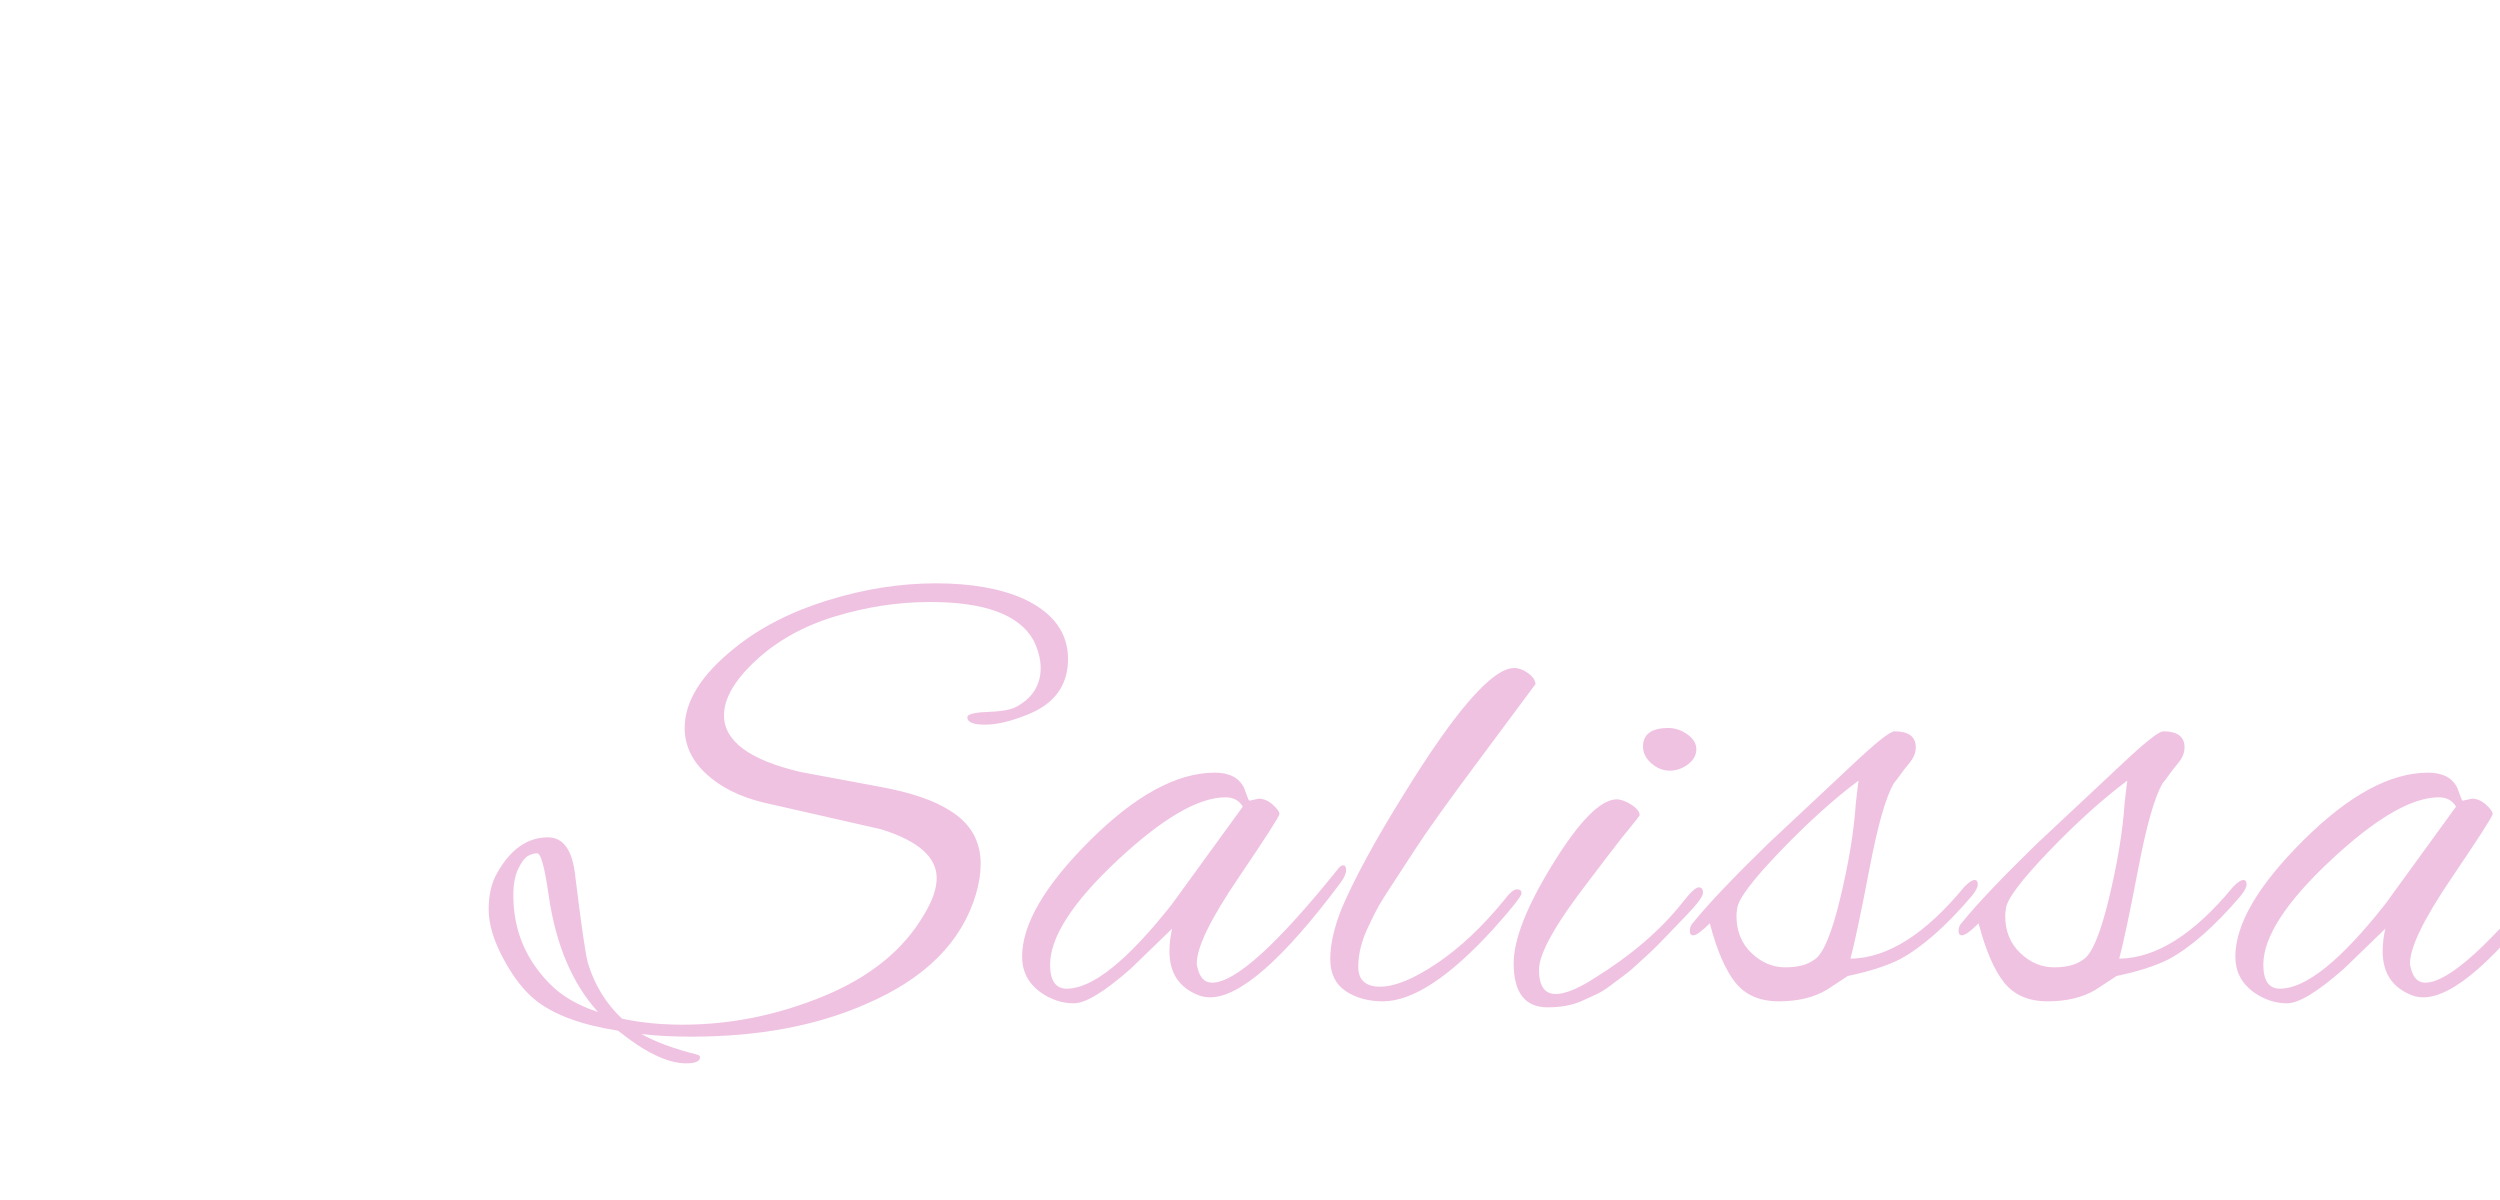 <?xml version="1.0"?>
<svg version="1.1" xmlns="http://www.w3.org/2000/svg" width="75" height="36" style=""><path fill="#f0c2e2" d="M30.82,21.44q-0.74,0.3-1.27,0.3t-0.53-0.22q0-0.14,0.59-0.16t0.85-0.14q0.76-0.4,0.76-1.18q0-0.4-0.22-0.84q-0.64-1.14-3.1-1.14q-1.42,0-2.84,0.43t-2.38,1.32t-0.96,1.65q0,1.16,2.3,1.7l2.36,0.44q1.42,0.26,2.12,0.72q0.92,0.56,0.92,1.6q0,0.42-0.14,0.9q-0.64,2.16-3.3,3.3q-2.22,0.98-5.24,0.98q-0.86,0-1.5-0.08q0.64,0.36,1.68,0.62q0.08,0.02,0.08,0.08q0,0.18-0.42,0.18q-0.82,0-2.04-0.98q-1.66-0.26-2.48-0.92q-0.52-0.42-0.96-1.24t-0.44-1.48t0.26-1.1q0.6-1.06,1.52-1.06q0.7,0,0.82,1.18q0.28,2.28,0.38,2.6q0.3,0.98,1.02,1.66q0.84,0.18,1.82,0.18q2.16,0,4.24-0.86t3-2.44q0.38-0.62,0.38-1.1q0-0.94-1.66-1.46l-3.52-0.8q-1.08-0.26-1.73-0.86t-0.65-1.38q0-1.2,1.5-2.4q1.14-0.92,2.79-1.43t3.24-0.51t2.63,0.46q1.34,0.62,1.34,1.81t-1.22,1.67z M17.94,30.36q-1.16-1.28-1.48-3.5q-0.18-1.26-0.34-1.26t-0.3,0.09t-0.28,0.39t-0.14,0.78q0,1.54,1.08,2.64q0.54,0.56,1.46,0.86z M37.483,24.02l0.28-0.06q0.22,0,0.42,0.18t0.2,0.28t-1.24,1.93t-1.24,2.55q0,0.06,0.02,0.12q0.1,0.46,0.44,0.46q1.04,0,3.8-3.44q0.06-0.08,0.14-0.08t0.08,0.15t-0.18,0.39q-2.56,3.42-3.9,3.42q-0.18,0-0.34-0.06q-0.88-0.34-0.88-1.32q0-0.34,0.08-0.68l-1.24,1.2q-1.18,1.04-1.71,1.04t-1.01-0.34q-0.54-0.4-0.54-1.06q0-1.46,2.04-3.49t3.74-2.03q0.66,0,0.88,0.46q0.06,0.16,0.1,0.27t0.06,0.11z M31.503,28.94q0,0.72,0.5,0.72q1.16,0,3.16-2.54l2.12-2.92q-0.16-0.28-0.52-0.28q-1.22,0-3.24,1.89t-2.02,3.13z M41.407,29.6q0.66,0,1.7-0.7t2.02-1.9q0.24-0.32,0.38-0.32t0.14,0.12t-0.82,1.04q-2,2.2-3.34,2.2q-0.66,0-1.12-0.31t-0.46-0.96t0.34-1.51q0.58-1.36,1.86-3.42q2.34-3.8,3.32-3.8q0.2,0,0.41,0.15t0.23,0.33q-0.46,0.62-1.77,2.38t-1.81,2.53t-0.75,1.15t-0.37,0.59t-0.28,0.55q-0.34,0.68-0.34,1.28t0.66,0.6z M50.62,22.03q0.27,0.19,0.27,0.45t-0.25,0.45t-0.55,0.19t-0.55-0.22t-0.25-0.5q0-0.56,0.76-0.56q0.3,0,0.57,0.19z M46.43,30.22q-1.02,0-1.02-1.32q0-1.08,1.18-2.99t1.9-1.93q0.2,0,0.45,0.16t0.25,0.32q-0.1,0.14-0.24,0.31t-0.3,0.37t-0.44,0.57t-0.54,0.71q-1.5,1.94-1.5,2.67t0.5,0.73q0.42,0,1.14-0.46q1.68-1.04,2.66-2.28q0.36-0.46,0.49-0.46t0.13,0.16t-0.46,0.64t-0.73,0.76t-0.37,0.37t-0.37,0.34t-0.41,0.35t-0.4,0.3t-0.46,0.29t-0.46,0.21q-0.42,0.18-1,0.18z M54.794,29.7q-0.58,0.34-1.43,0.34t-1.3-0.56t-0.77-1.78q-0.36,0.36-0.5,0.36q-0.1,0-0.1-0.14t0.1-0.24q0.66-0.82,2.24-2.36l2.52-2.36q1.08-1.02,1.28-1.02q0.64,0,0.64,0.48q0,0.24-0.19,0.47t-0.28,0.36t-0.19,0.25q-0.36,0.62-0.73,2.56t-0.57,2.7q1.66-0.02,3.42-2.16q0.2-0.2,0.3-0.2t0.1,0.13t-0.18,0.35q-1.16,1.36-2.16,1.9q-0.6,0.3-1.56,0.5z M52.094,27.48q0,0.68,0.45,1.11t1.01,0.43t0.86-0.22q0.4-0.22,0.79-1.84t0.47-2.86l0.08-0.68q-1.1,0.82-2.35,2.12t-1.29,1.72q-0.02,0.12-0.02,0.22z M62.857,29.7q-0.58,0.34-1.43,0.34t-1.3-0.56t-0.77-1.78q-0.36,0.36-0.5,0.36q-0.1,0-0.1-0.14t0.1-0.24q0.66-0.82,2.24-2.36l2.52-2.36q1.08-1.02,1.28-1.02q0.64,0,0.64,0.48q0,0.24-0.19,0.47t-0.28,0.36t-0.19,0.25q-0.36,0.62-0.73,2.56t-0.57,2.7q1.66-0.02,3.42-2.16q0.2-0.2,0.3-0.2t0.1,0.13t-0.18,0.35q-1.16,1.36-2.16,1.9q-0.6,0.3-1.56,0.5z M60.157,27.48q0,0.68,0.45,1.11t1.01,0.43t0.86-0.22q0.4-0.22,0.79-1.84t0.47-2.86l0.08-0.68q-1.1,0.82-2.35,2.12t-1.29,1.72q-0.02,0.12-0.02,0.22z M73.88,24.02l0.28-0.06q0.22,0,0.42,0.18t0.2,0.28t-1.24,1.93t-1.24,2.55q0,0.06,0.02,0.12q0.1,0.46,0.44,0.46q1.04,0,3.8-3.44q0.06-0.08,0.14-0.08t0.08,0.15t-0.18,0.39q-2.56,3.42-3.9,3.42q-0.18,0-0.34-0.06q-0.88-0.34-0.88-1.32q0-0.34,0.08-0.68l-1.24,1.2q-1.18,1.04-1.71,1.04t-1.01-0.34q-0.54-0.4-0.54-1.06q0-1.46,2.04-3.49t3.74-2.03q0.66,0,0.88,0.46q0.06,0.16,0.1,0.27t0.06,0.11z M67.9,28.94q0,0.72,0.5,0.72q1.16,0,3.16-2.54l2.12-2.92q-0.16-0.28-0.52-0.28q-1.22,0-3.24,1.89t-2.02,3.13z"/><path fill="#" d=""/></svg>
